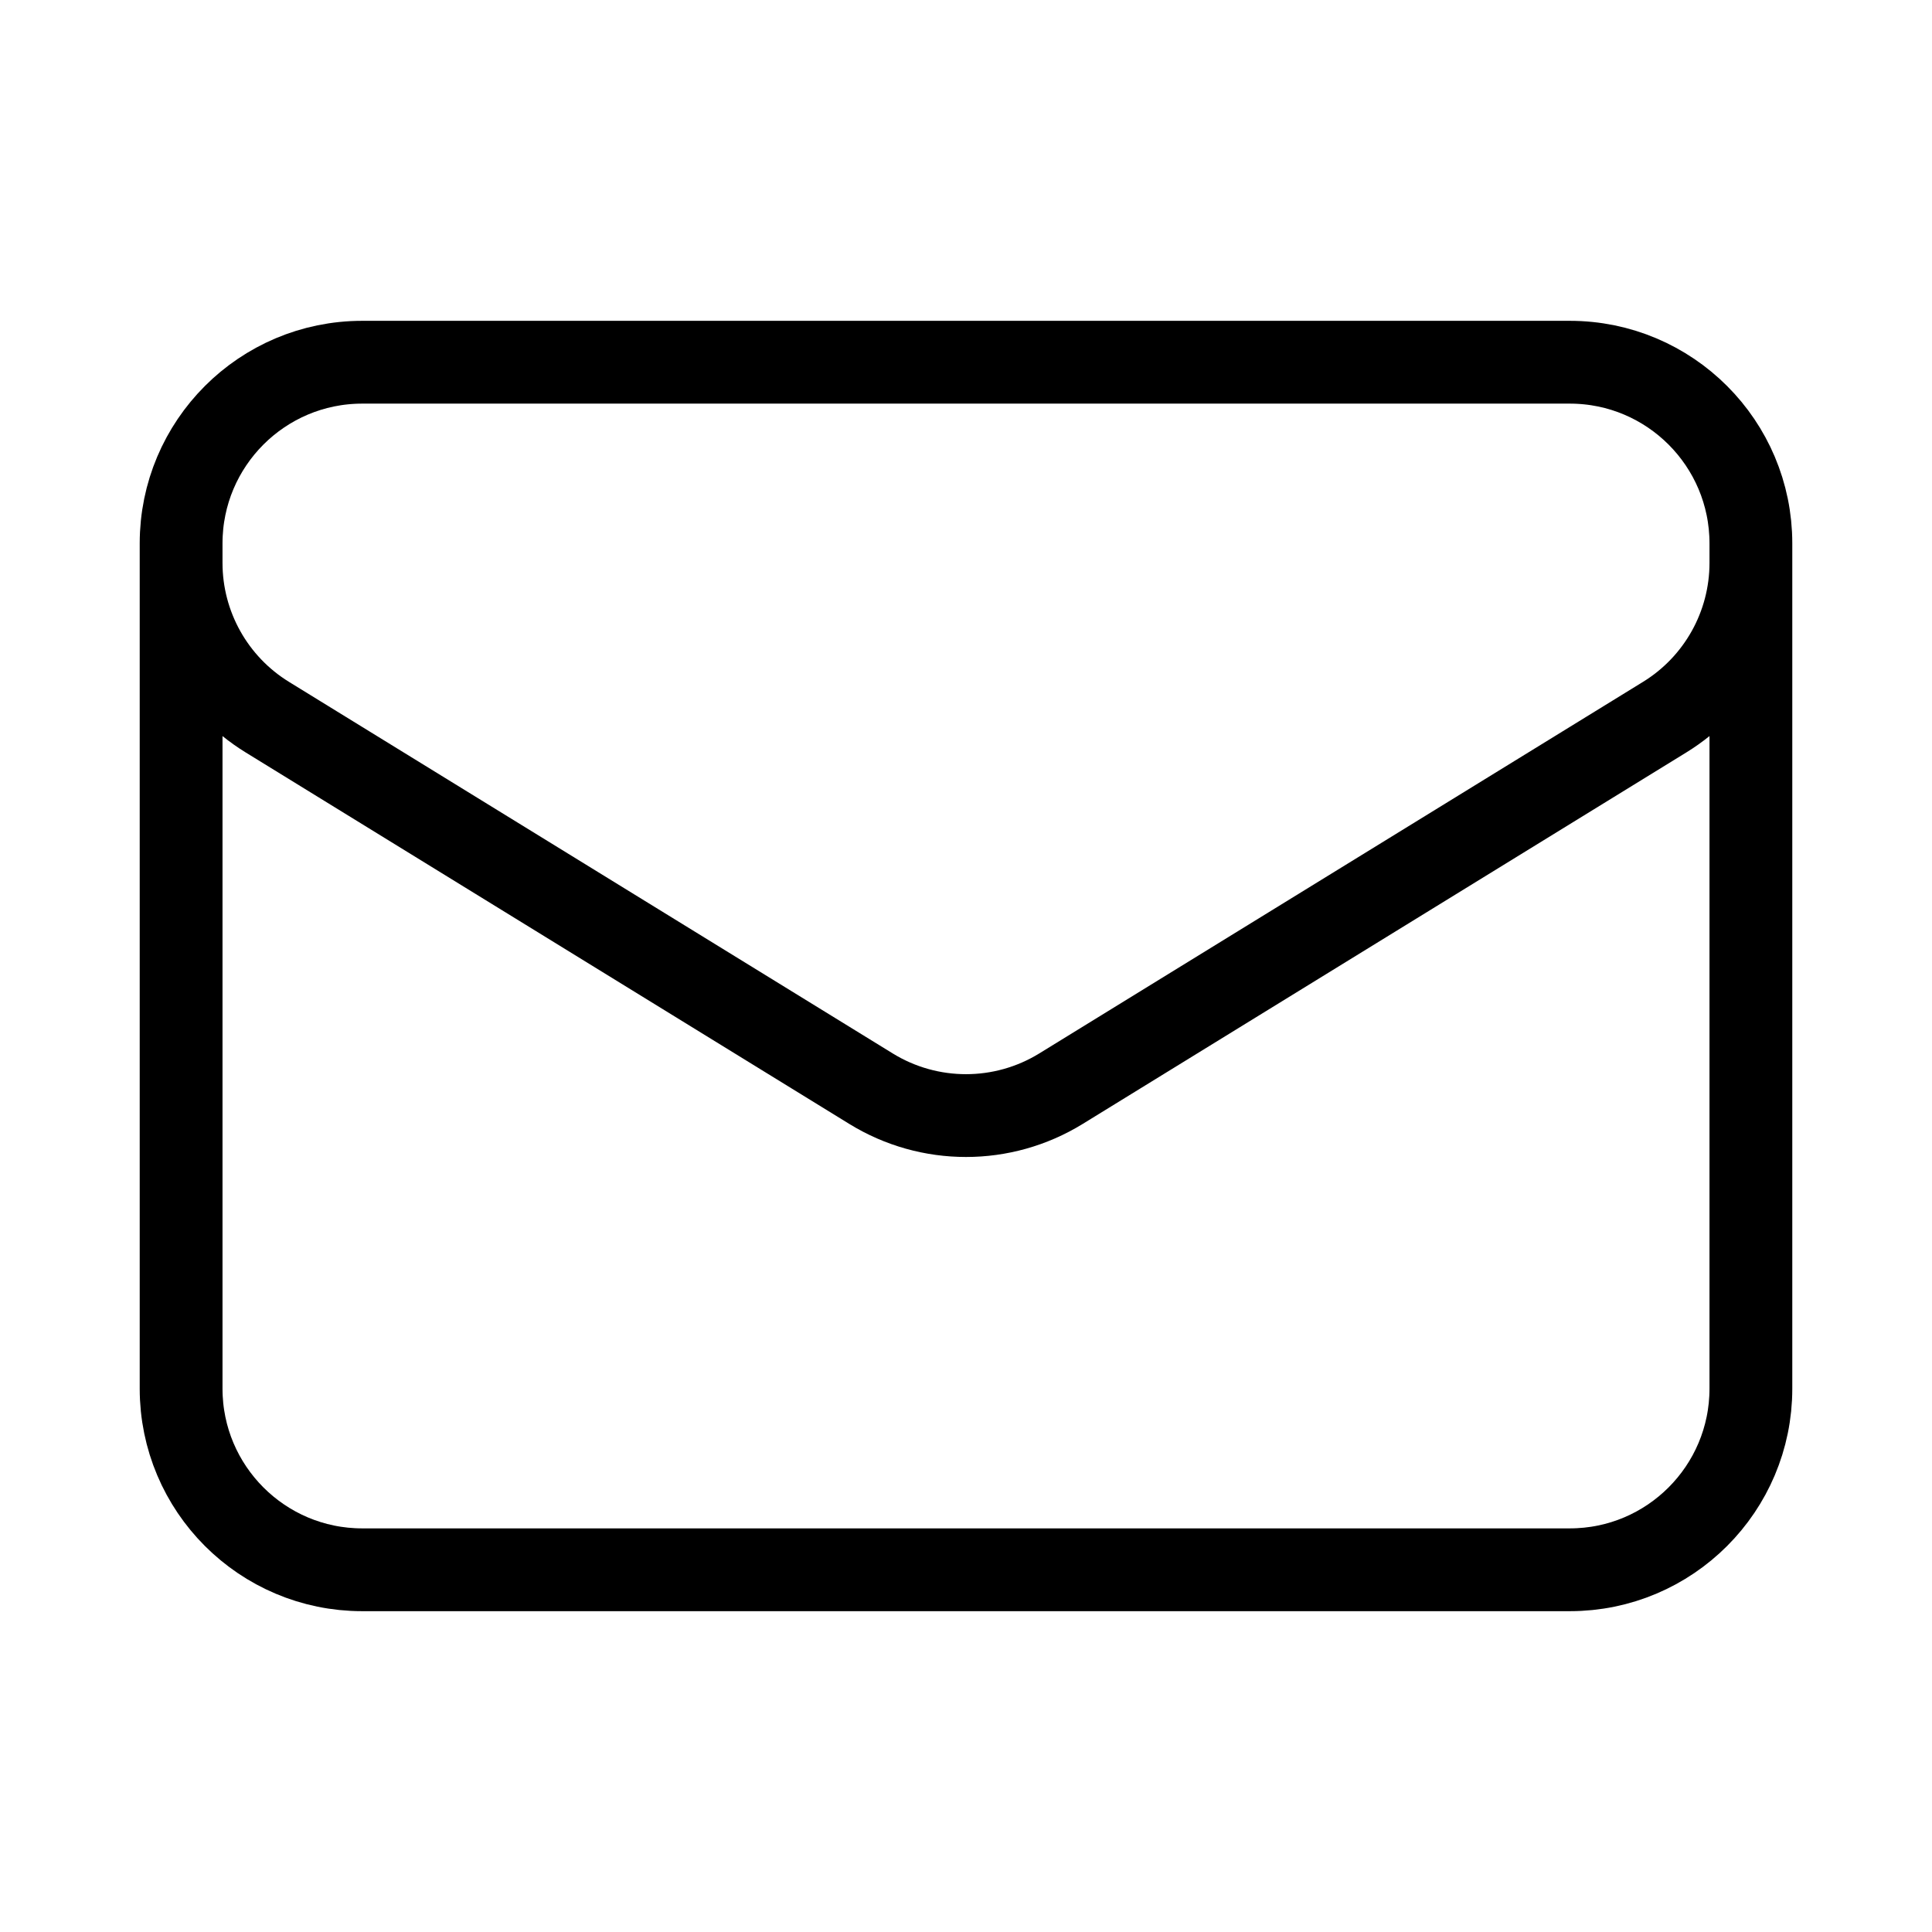 <svg xmlns="http://www.w3.org/2000/svg" width="35" height="35" viewBox="0 0 35 35" fill="none">
  <path d="M31.719 9.844V25.156C31.719 26.968 30.25 28.438 28.438 28.438H6.562C4.75 28.438 3.281 26.968 3.281 25.156V9.844M31.719 9.844C31.719 8.032 30.25 6.562 28.438 6.562H6.562C4.75 6.562 3.281 8.032 3.281 9.844M31.719 9.844V10.198C31.719 11.337 31.128 12.395 30.157 12.992L19.22 19.723C18.165 20.372 16.835 20.372 15.78 19.723L4.843 12.992C3.872 12.395 3.281 11.337 3.281 10.198V9.844" stroke="black" stroke-width="1.5" stroke-linecap="round" stroke-linejoin="round"/>
</svg>